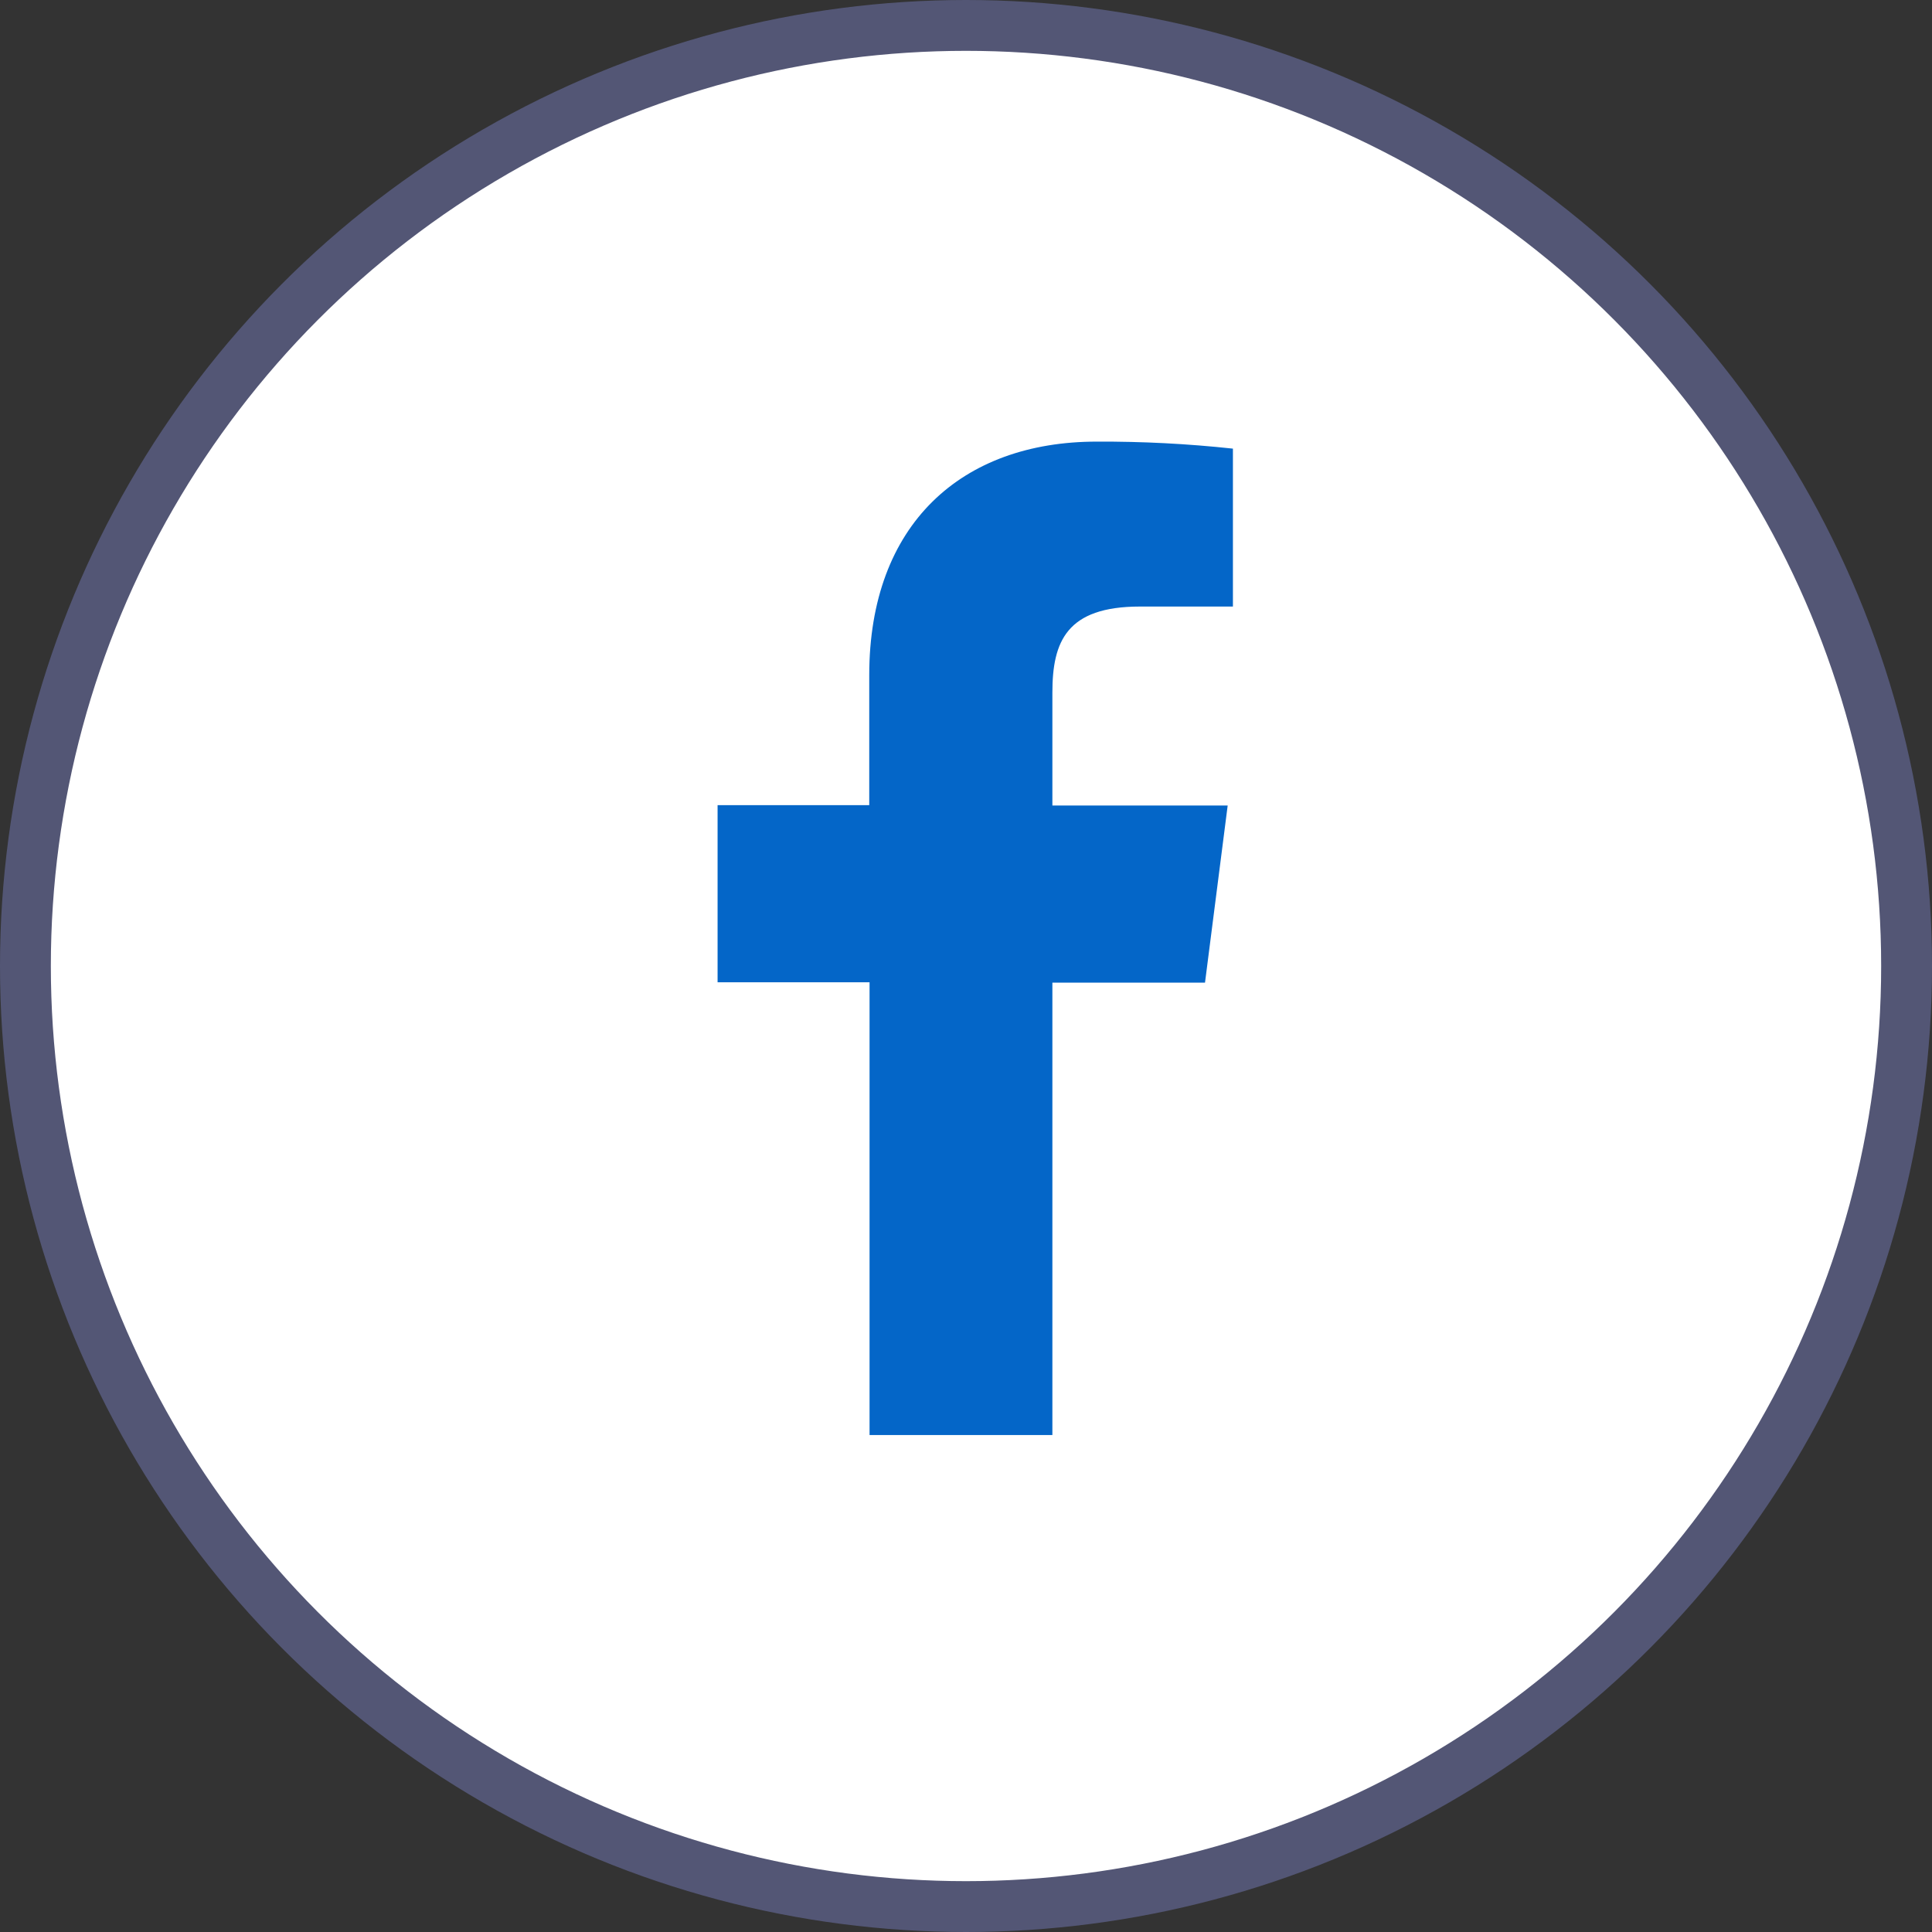 <svg width="38" height="38" viewBox="0 0 38 38" fill="none" xmlns="http://www.w3.org/2000/svg">
<rect x="0" y="0" width="38" height="38" fill="#333333" stroke="none"/>
<circle cx="19" cy="19" r="18.5" fill="white" stroke="#535675"/>
<path d="M20.699 28.225V19.327H23.701L24.147 15.843H20.699V13.623C20.699 12.618 20.979 11.93 22.422 11.93H24.25V8.824C23.361 8.728 22.467 8.682 21.572 8.686C18.919 8.686 17.097 10.306 17.097 13.279V15.836H14.114V19.32H17.103V28.225H20.699Z" fill="#0466C8"/>
</svg>
